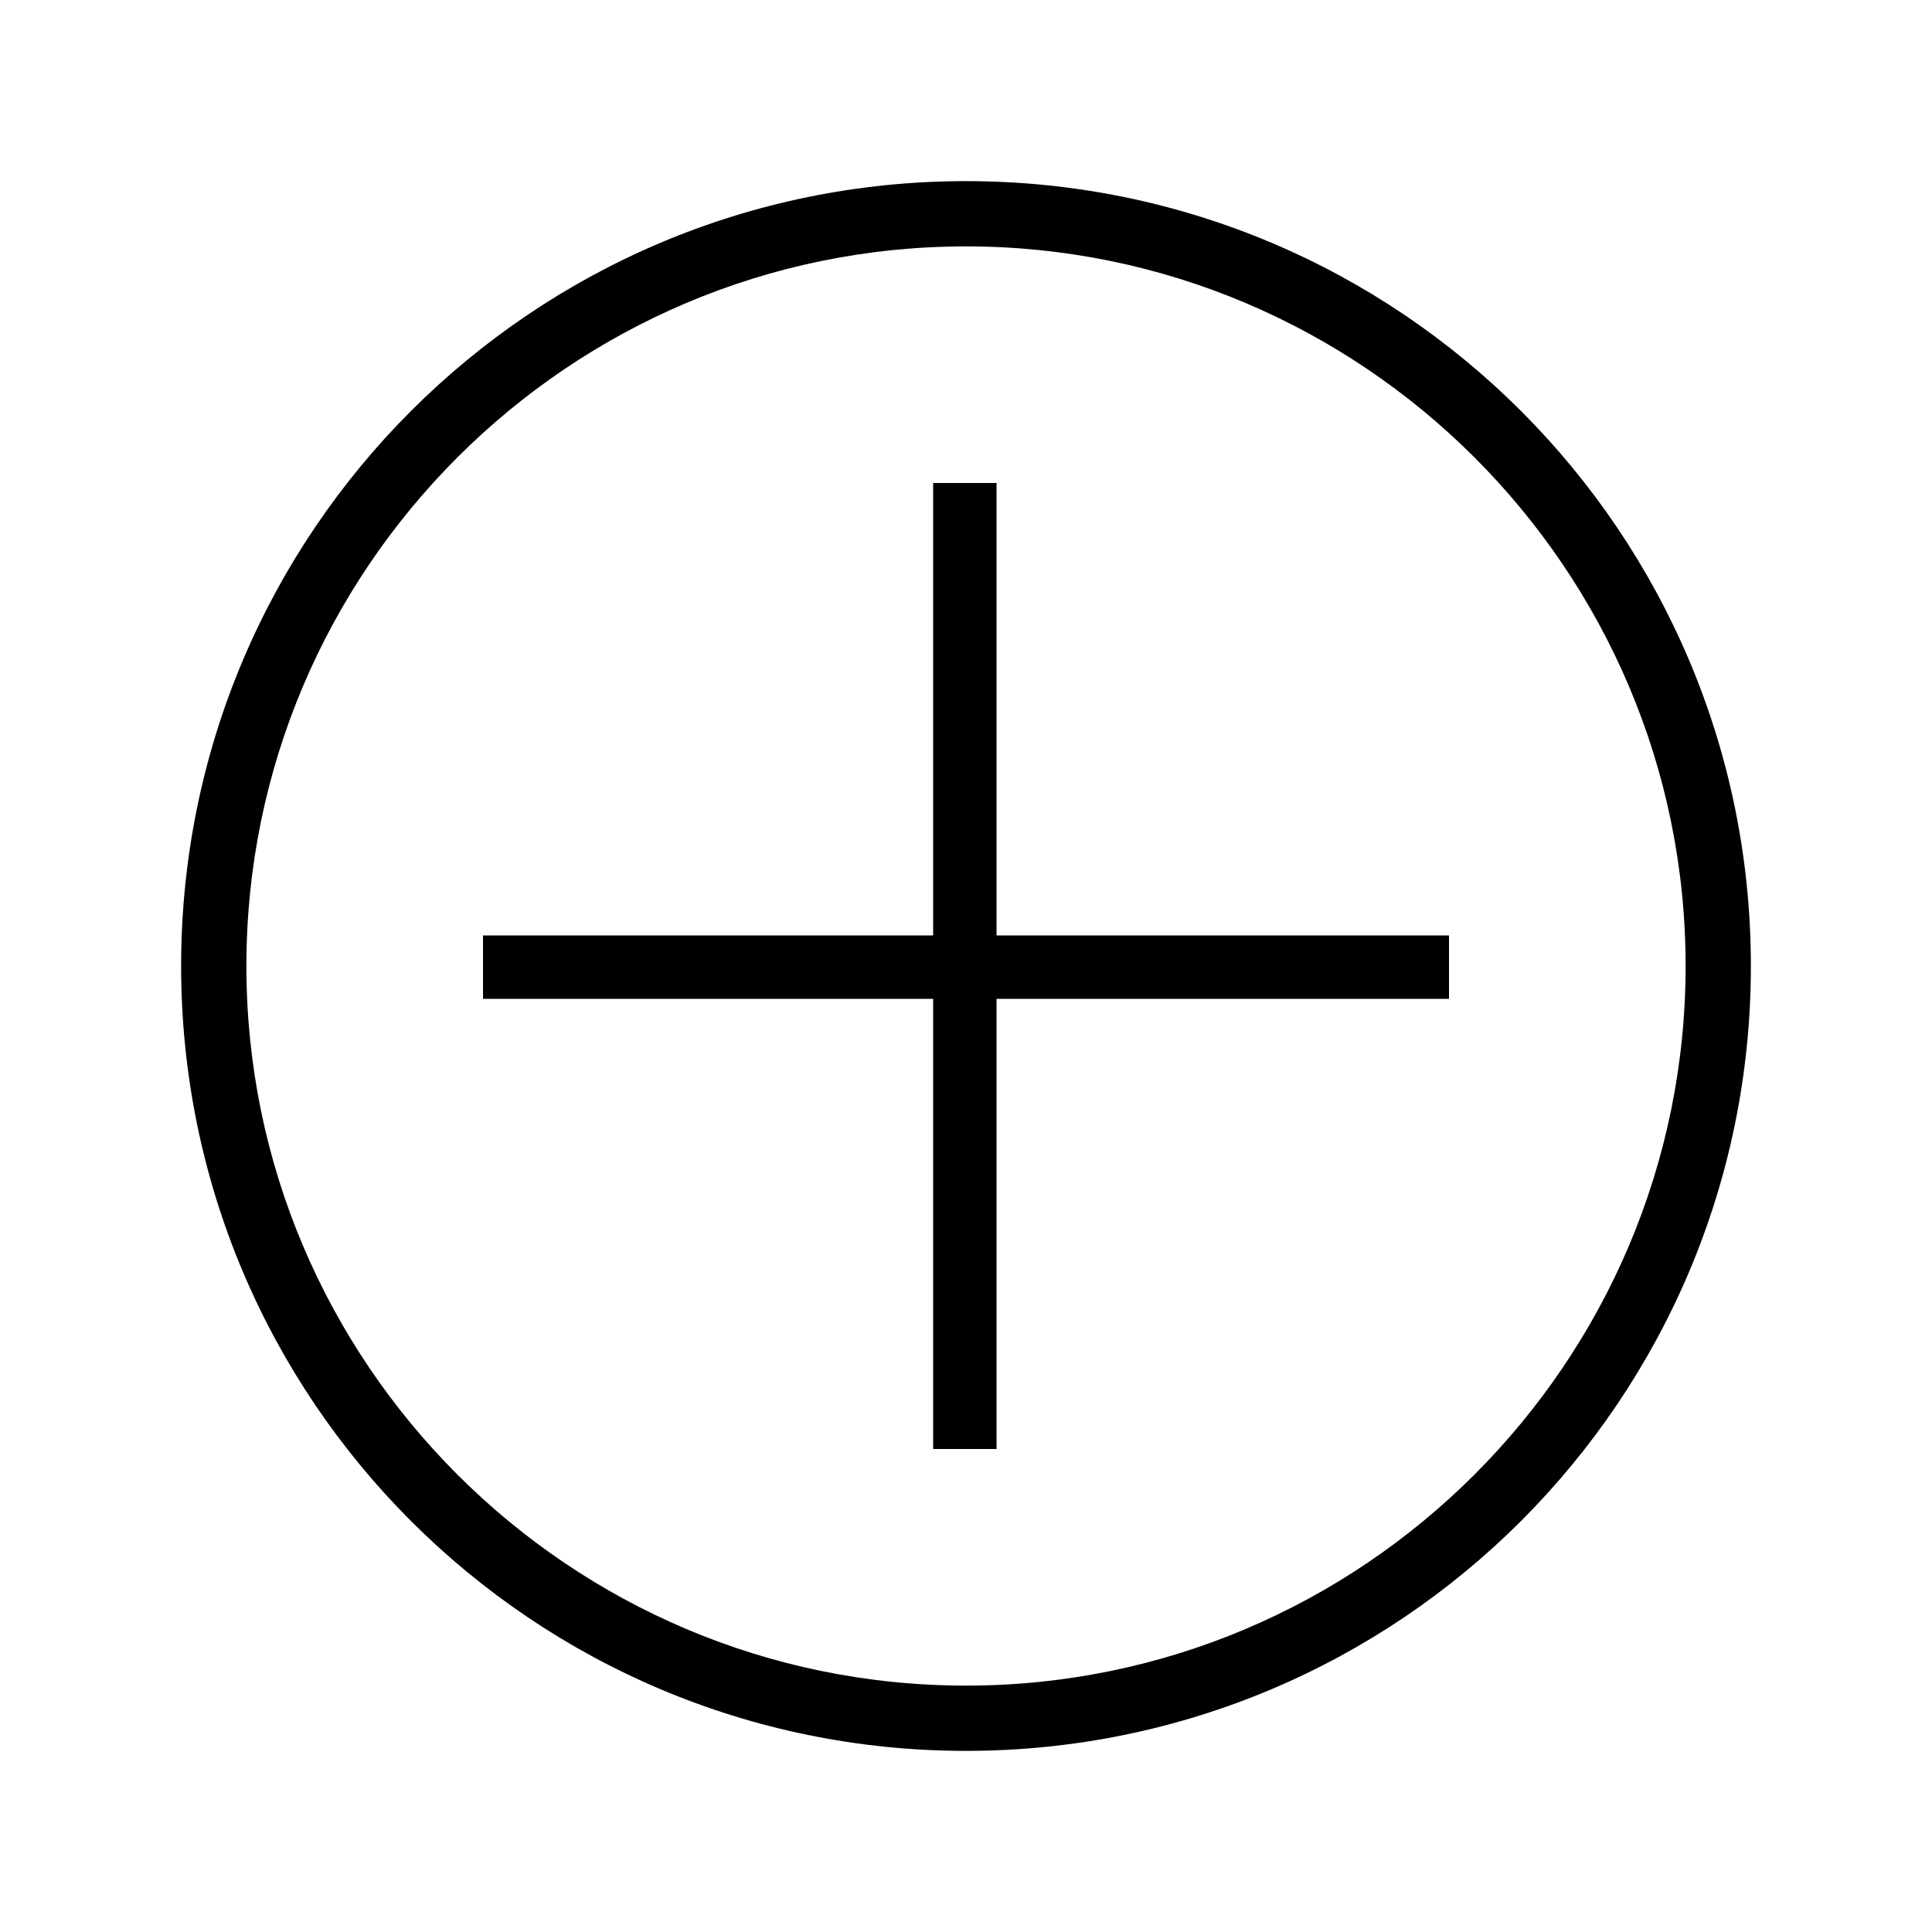 <svg xmlns="http://www.w3.org/2000/svg"  viewBox="0 0 32 32">
<path d="M16 3c-7.181 0-13 5.819-13 13s5.819 13 13 13c7.181 0 13-5.819 13-13s-5.819-13-13-13zM16 27.919c-6.569 0-11.919-5.344-11.919-11.919s5.35-11.919 11.919-11.919 11.919 5.35 11.919 11.919-5.35 11.919-11.919 11.919z"></path>
<path d="M16.506 8h-1.050v7.494h-7.456v1.050h7.456v7.456h1.050v-7.456h7.494v-1.050h-7.494z"></path>
</svg>